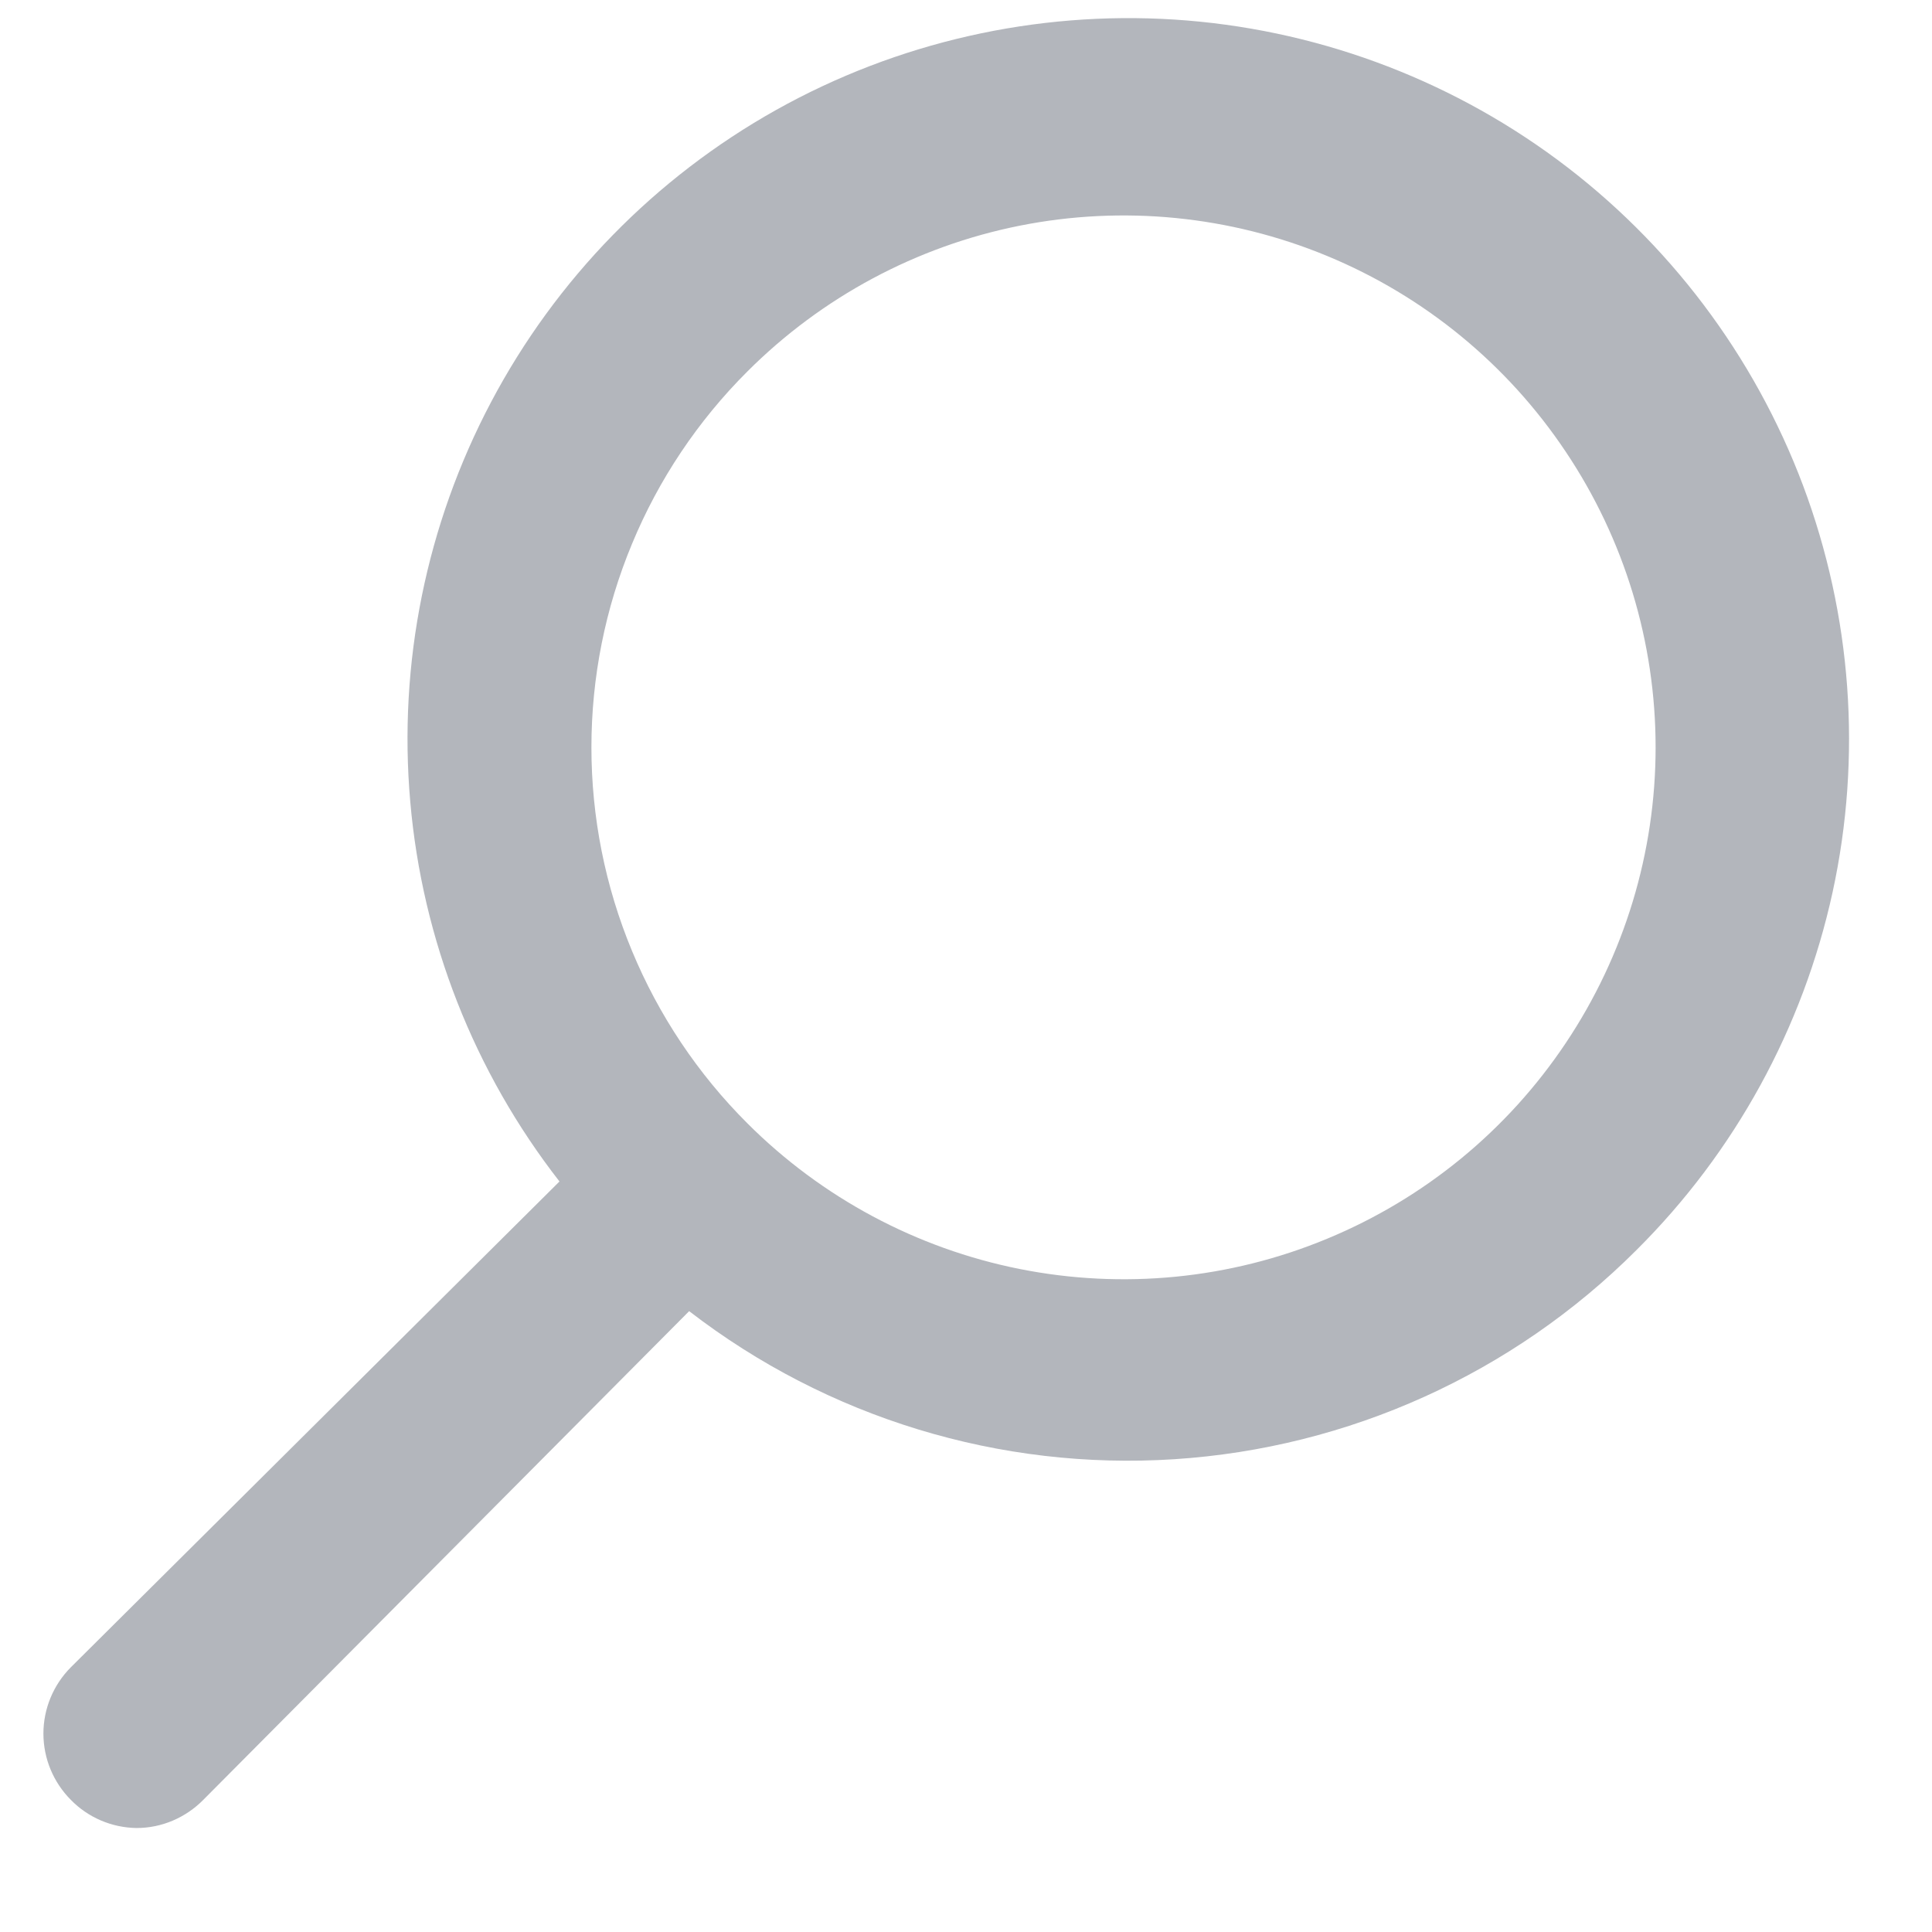 <svg width="17" height="17" viewBox="0 0 17 17" fill="none" xmlns="http://www.w3.org/2000/svg">
<path d="M1.202 16.085C1.311 16.085 1.419 16.063 1.52 16.02C1.621 15.977 1.712 15.915 1.789 15.837L6.064 11.537C7.281 12.476 8.798 12.939 10.332 12.84C11.866 12.741 13.312 12.087 14.399 11C15.265 10.139 15.864 9.046 16.125 7.852C16.385 6.658 16.294 5.415 15.865 4.271C15.435 3.128 14.684 2.132 13.703 1.405C12.721 0.678 11.55 0.25 10.331 0.172C9.112 0.095 7.896 0.371 6.83 0.967C5.764 1.564 4.893 2.456 4.322 3.536C3.751 4.616 3.503 5.838 3.61 7.055C3.716 8.272 4.172 9.432 4.923 10.396L0.623 14.671C0.469 14.826 0.382 15.036 0.382 15.254C0.382 15.473 0.469 15.682 0.623 15.837C0.775 15.993 0.983 16.082 1.202 16.085ZM6.576 3.269C7.231 2.614 8.065 2.167 8.972 1.986C9.88 1.805 10.822 1.898 11.677 2.252C12.533 2.606 13.264 3.206 13.778 3.976C14.293 4.745 14.568 5.65 14.568 6.576C14.568 7.502 14.293 8.407 13.778 9.177C13.264 9.947 12.533 10.546 11.677 10.9C10.822 11.255 9.88 11.347 8.972 11.166C8.065 10.985 7.231 10.539 6.576 9.884C6.141 9.45 5.796 8.934 5.561 8.367C5.325 7.799 5.204 7.191 5.204 6.576C5.204 5.962 5.325 5.353 5.561 4.786C5.796 4.218 6.141 3.703 6.576 3.269Z" fill="#B3B6BC"/>
</svg>
